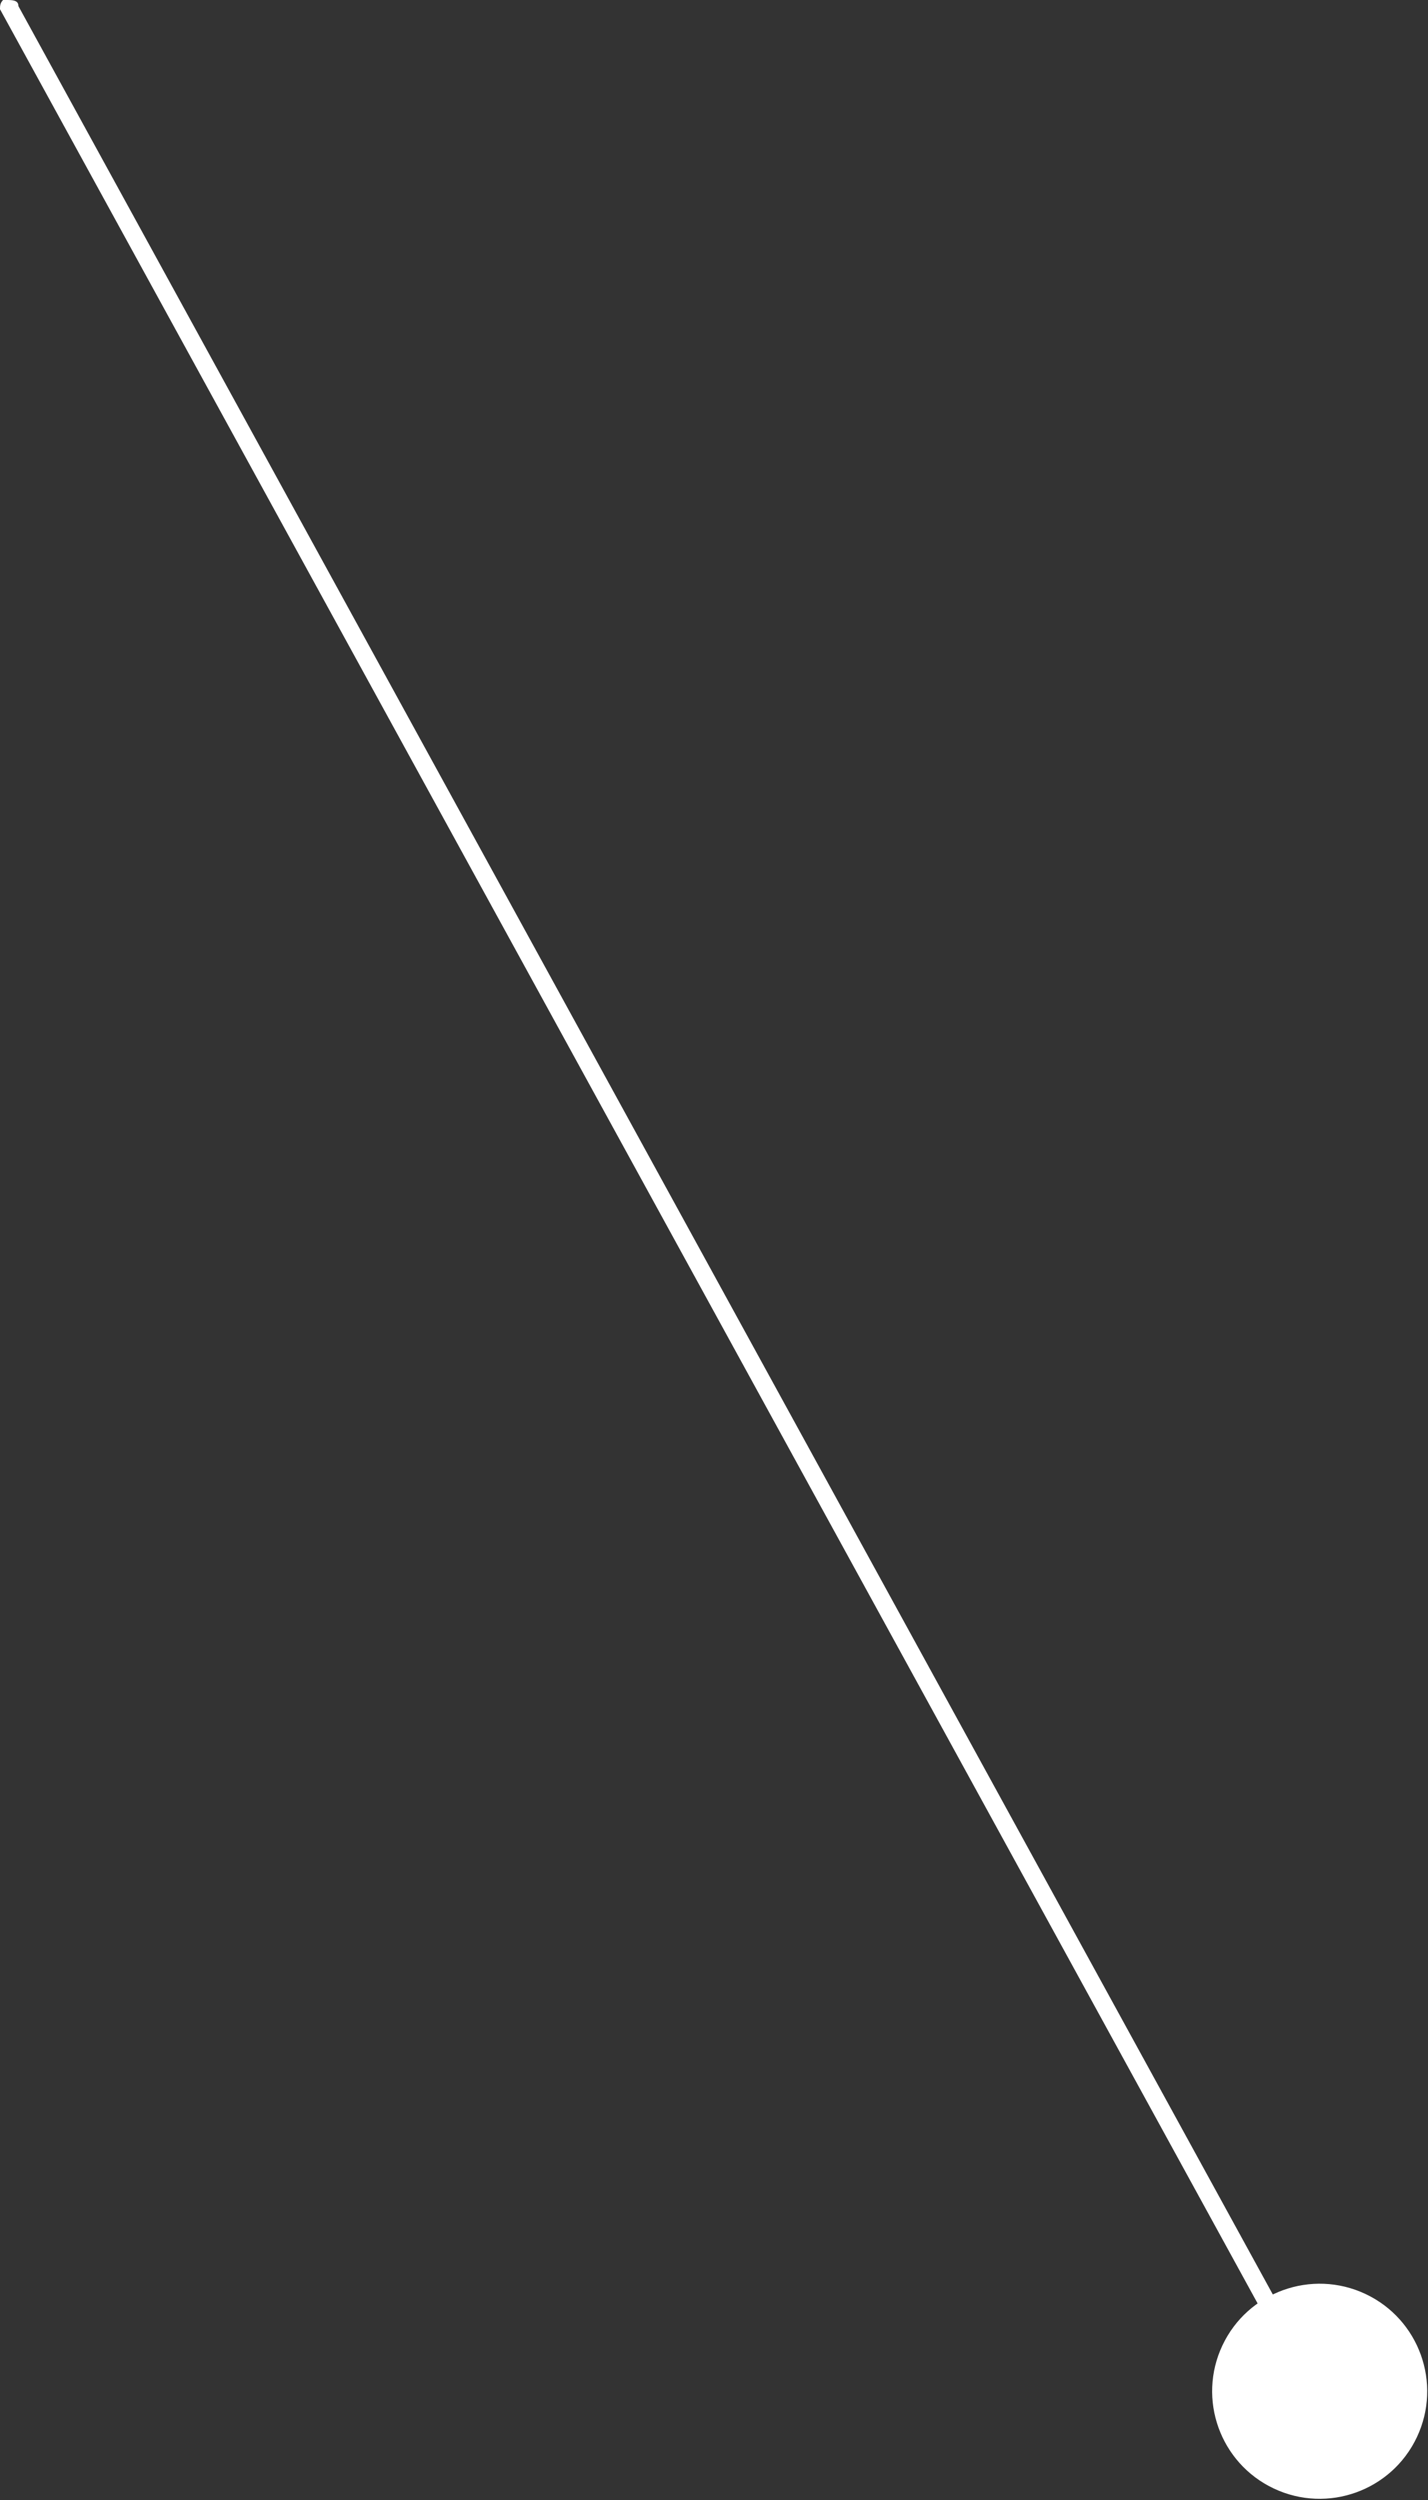 <!-- Generator: Adobe Illustrator 21.1.0, SVG Export Plug-In  -->
<svg version="1.1"
	 xmlns="http://www.w3.org/2000/svg" xmlns:xlink="http://www.w3.org/1999/xlink" xmlns:a="http://ns.adobe.com/AdobeSVGViewerExtensions/3.0/"
	 x="0px" y="0px" width="46.5px" height="81.4px" viewBox="0 0 46.5 81.4" style="enable-background:new 0 0 46.5 81.4;"
	 xml:space="preserve">
<rect x="0" y="0" width="46.5" height="81.4" fill="#333333" stroke="none"/>
<style type="text/css">
	.st0{fill:#FFFFFF;}
</style>
<defs>
</defs>
<g>
	<path class="st0" d="M0.1,0c0,0,0.1,0,0.1,0c0.2,0,0.4,0,0.4,0.2l42.6,77.7c0.1,0.1,0,0.3-0.2,0.3c-0.2,0-0.4,0-0.4-0.2L0,0.3
		C0,0.2,0,0.1,0.1,0z"/>
</g>
<ellipse transform="matrix(0.426 -0.905 0.905 0.426 -45.845 83.583)" class="st0" cx="43" cy="77.9" rx="3.5" ry="3.5"/>
</svg>
